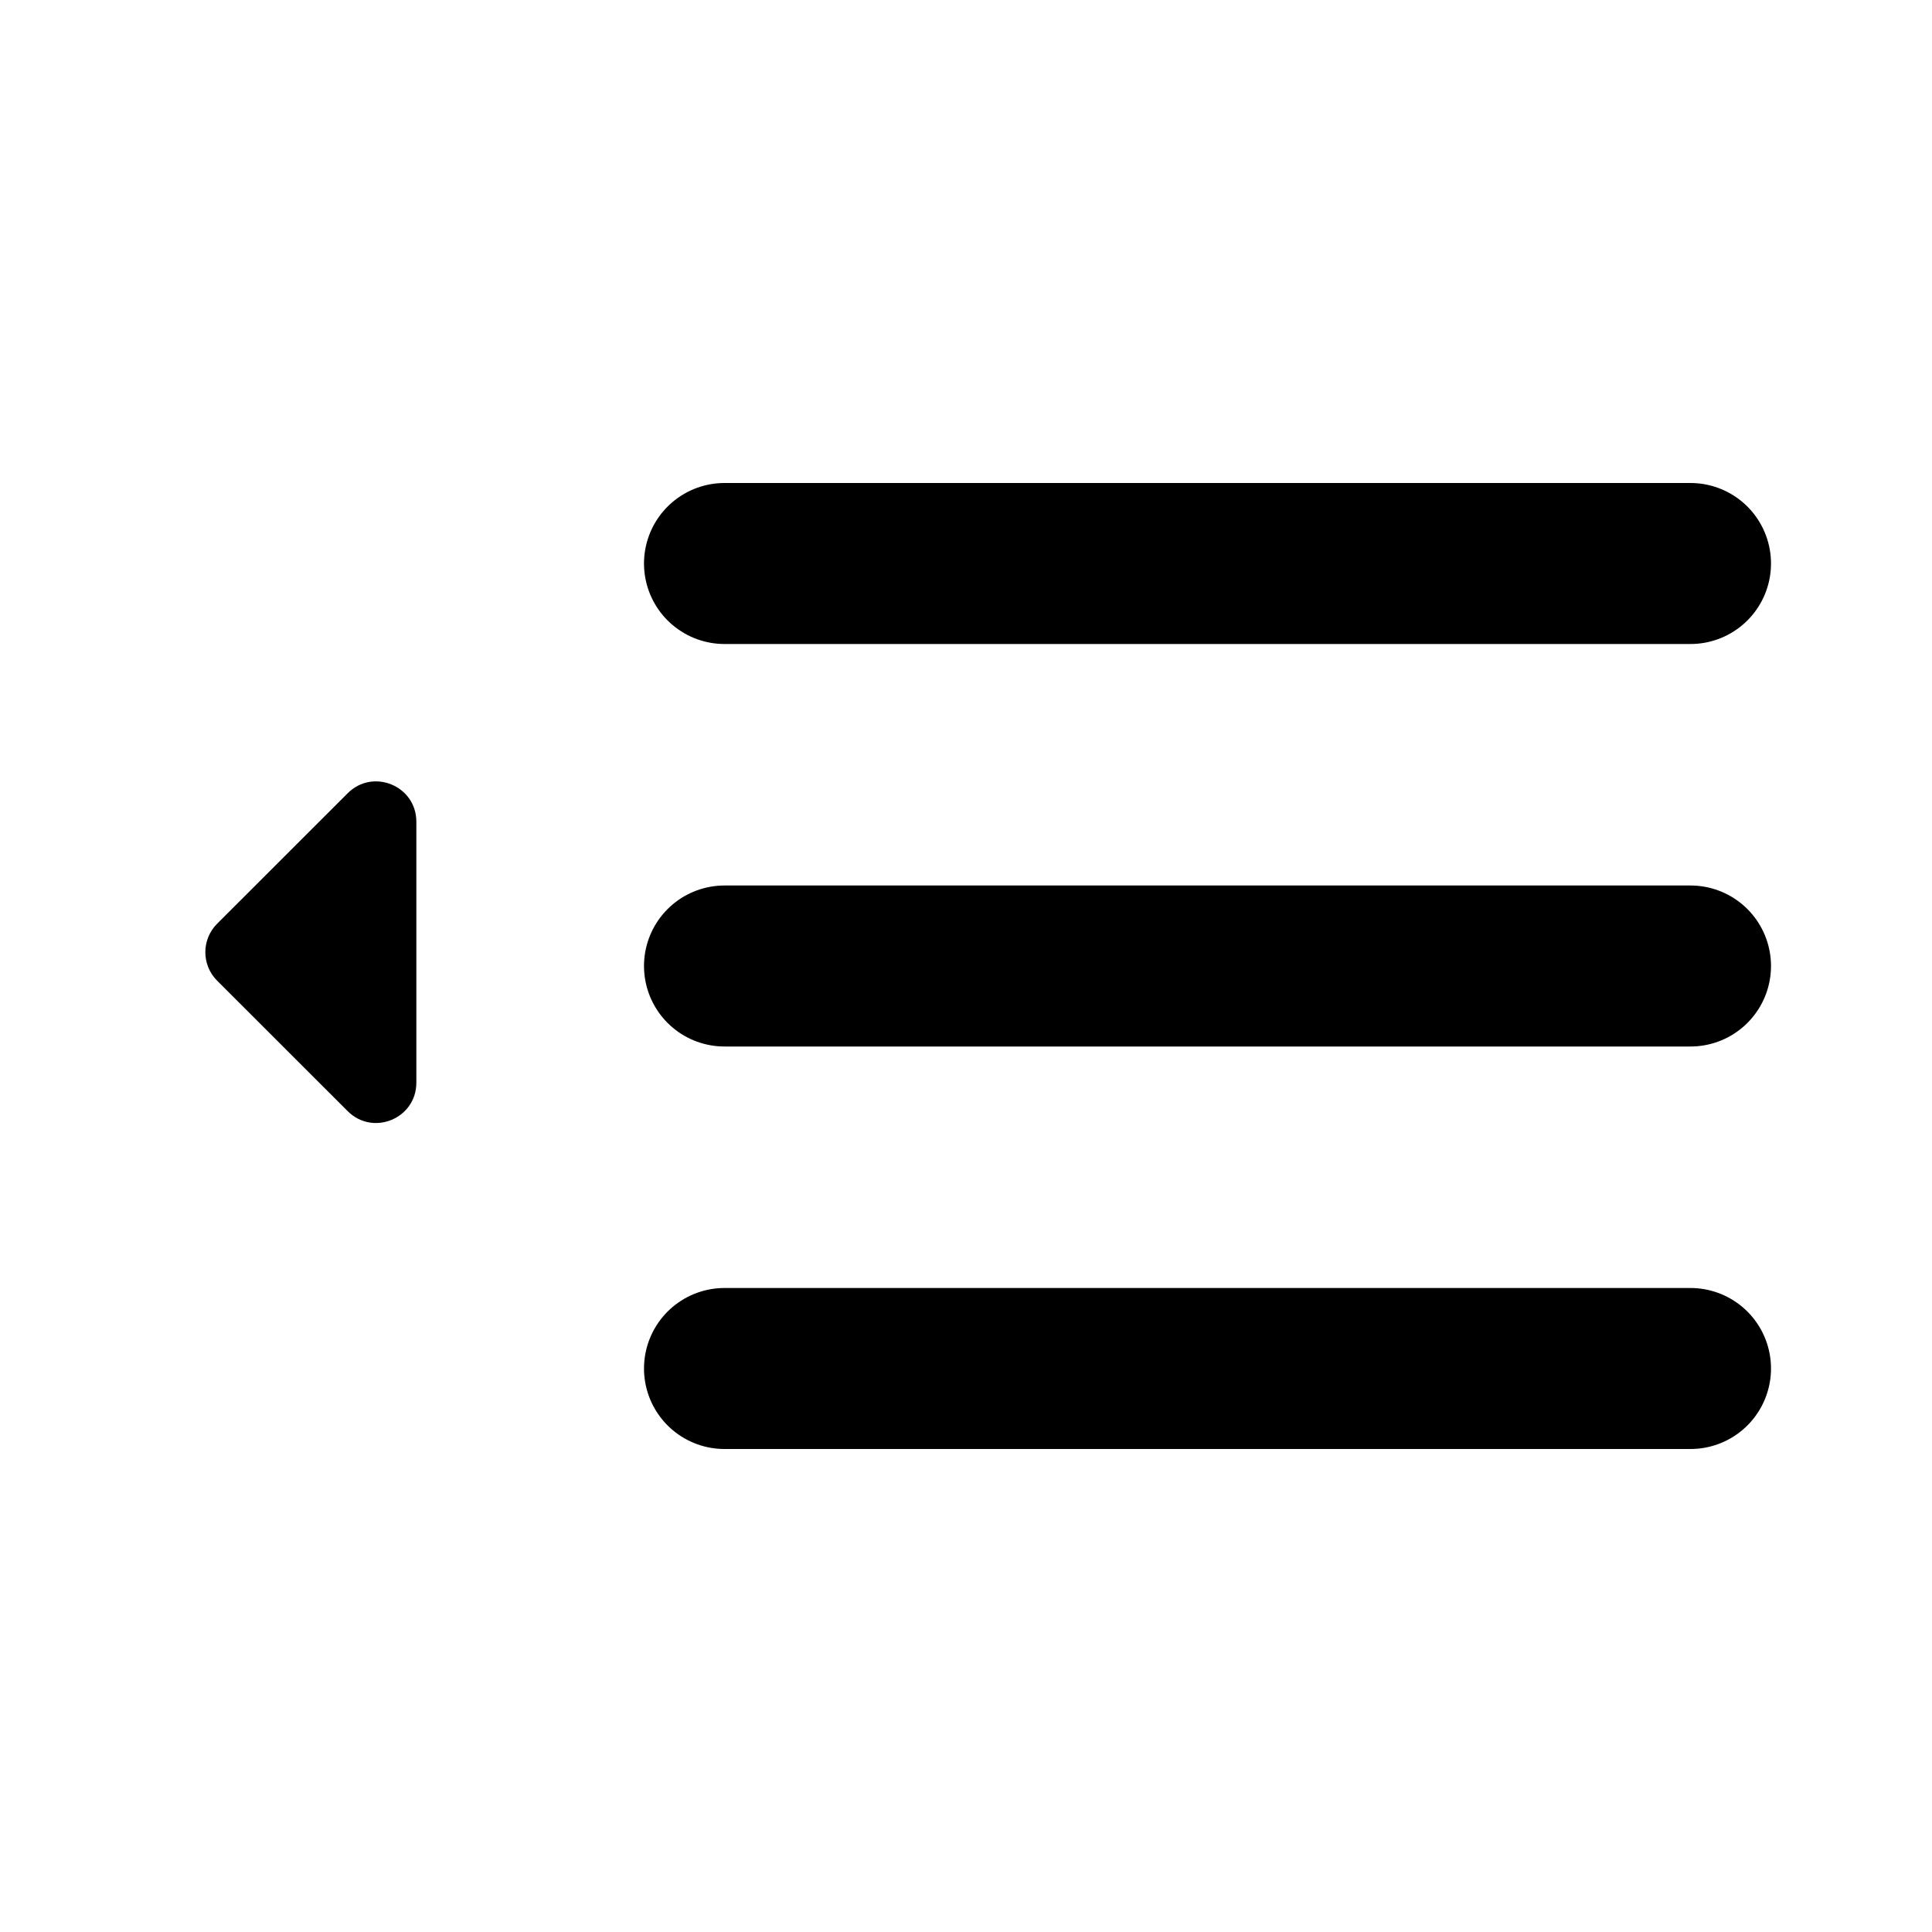 <svg width="24" height="24" viewBox="0 0 24 24" fill="none" xmlns="http://www.w3.org/2000/svg">
<path d="M21 7H9H21Z" fill="currentcolor"/>
<path d="M21 7H9" stroke="currentcolor" stroke-width="2" stroke-linecap="round"/>
<path d="M21 12H9" stroke="currentcolor" stroke-width="2" stroke-linecap="round"/>
<path d="M21 17H9" stroke="currentcolor" stroke-width="2" stroke-linecap="round"/>
<path fill-rule="evenodd" clip-rule="evenodd" d="M4.319 13.803C4.634 14.118 5.172 13.895 5.172 13.45V10.207C5.172 9.762 4.634 9.539 4.319 9.854L2.697 11.475C2.502 11.67 2.502 11.987 2.697 12.182L4.319 13.803Z" fill="currentcolor"/>
</svg>
